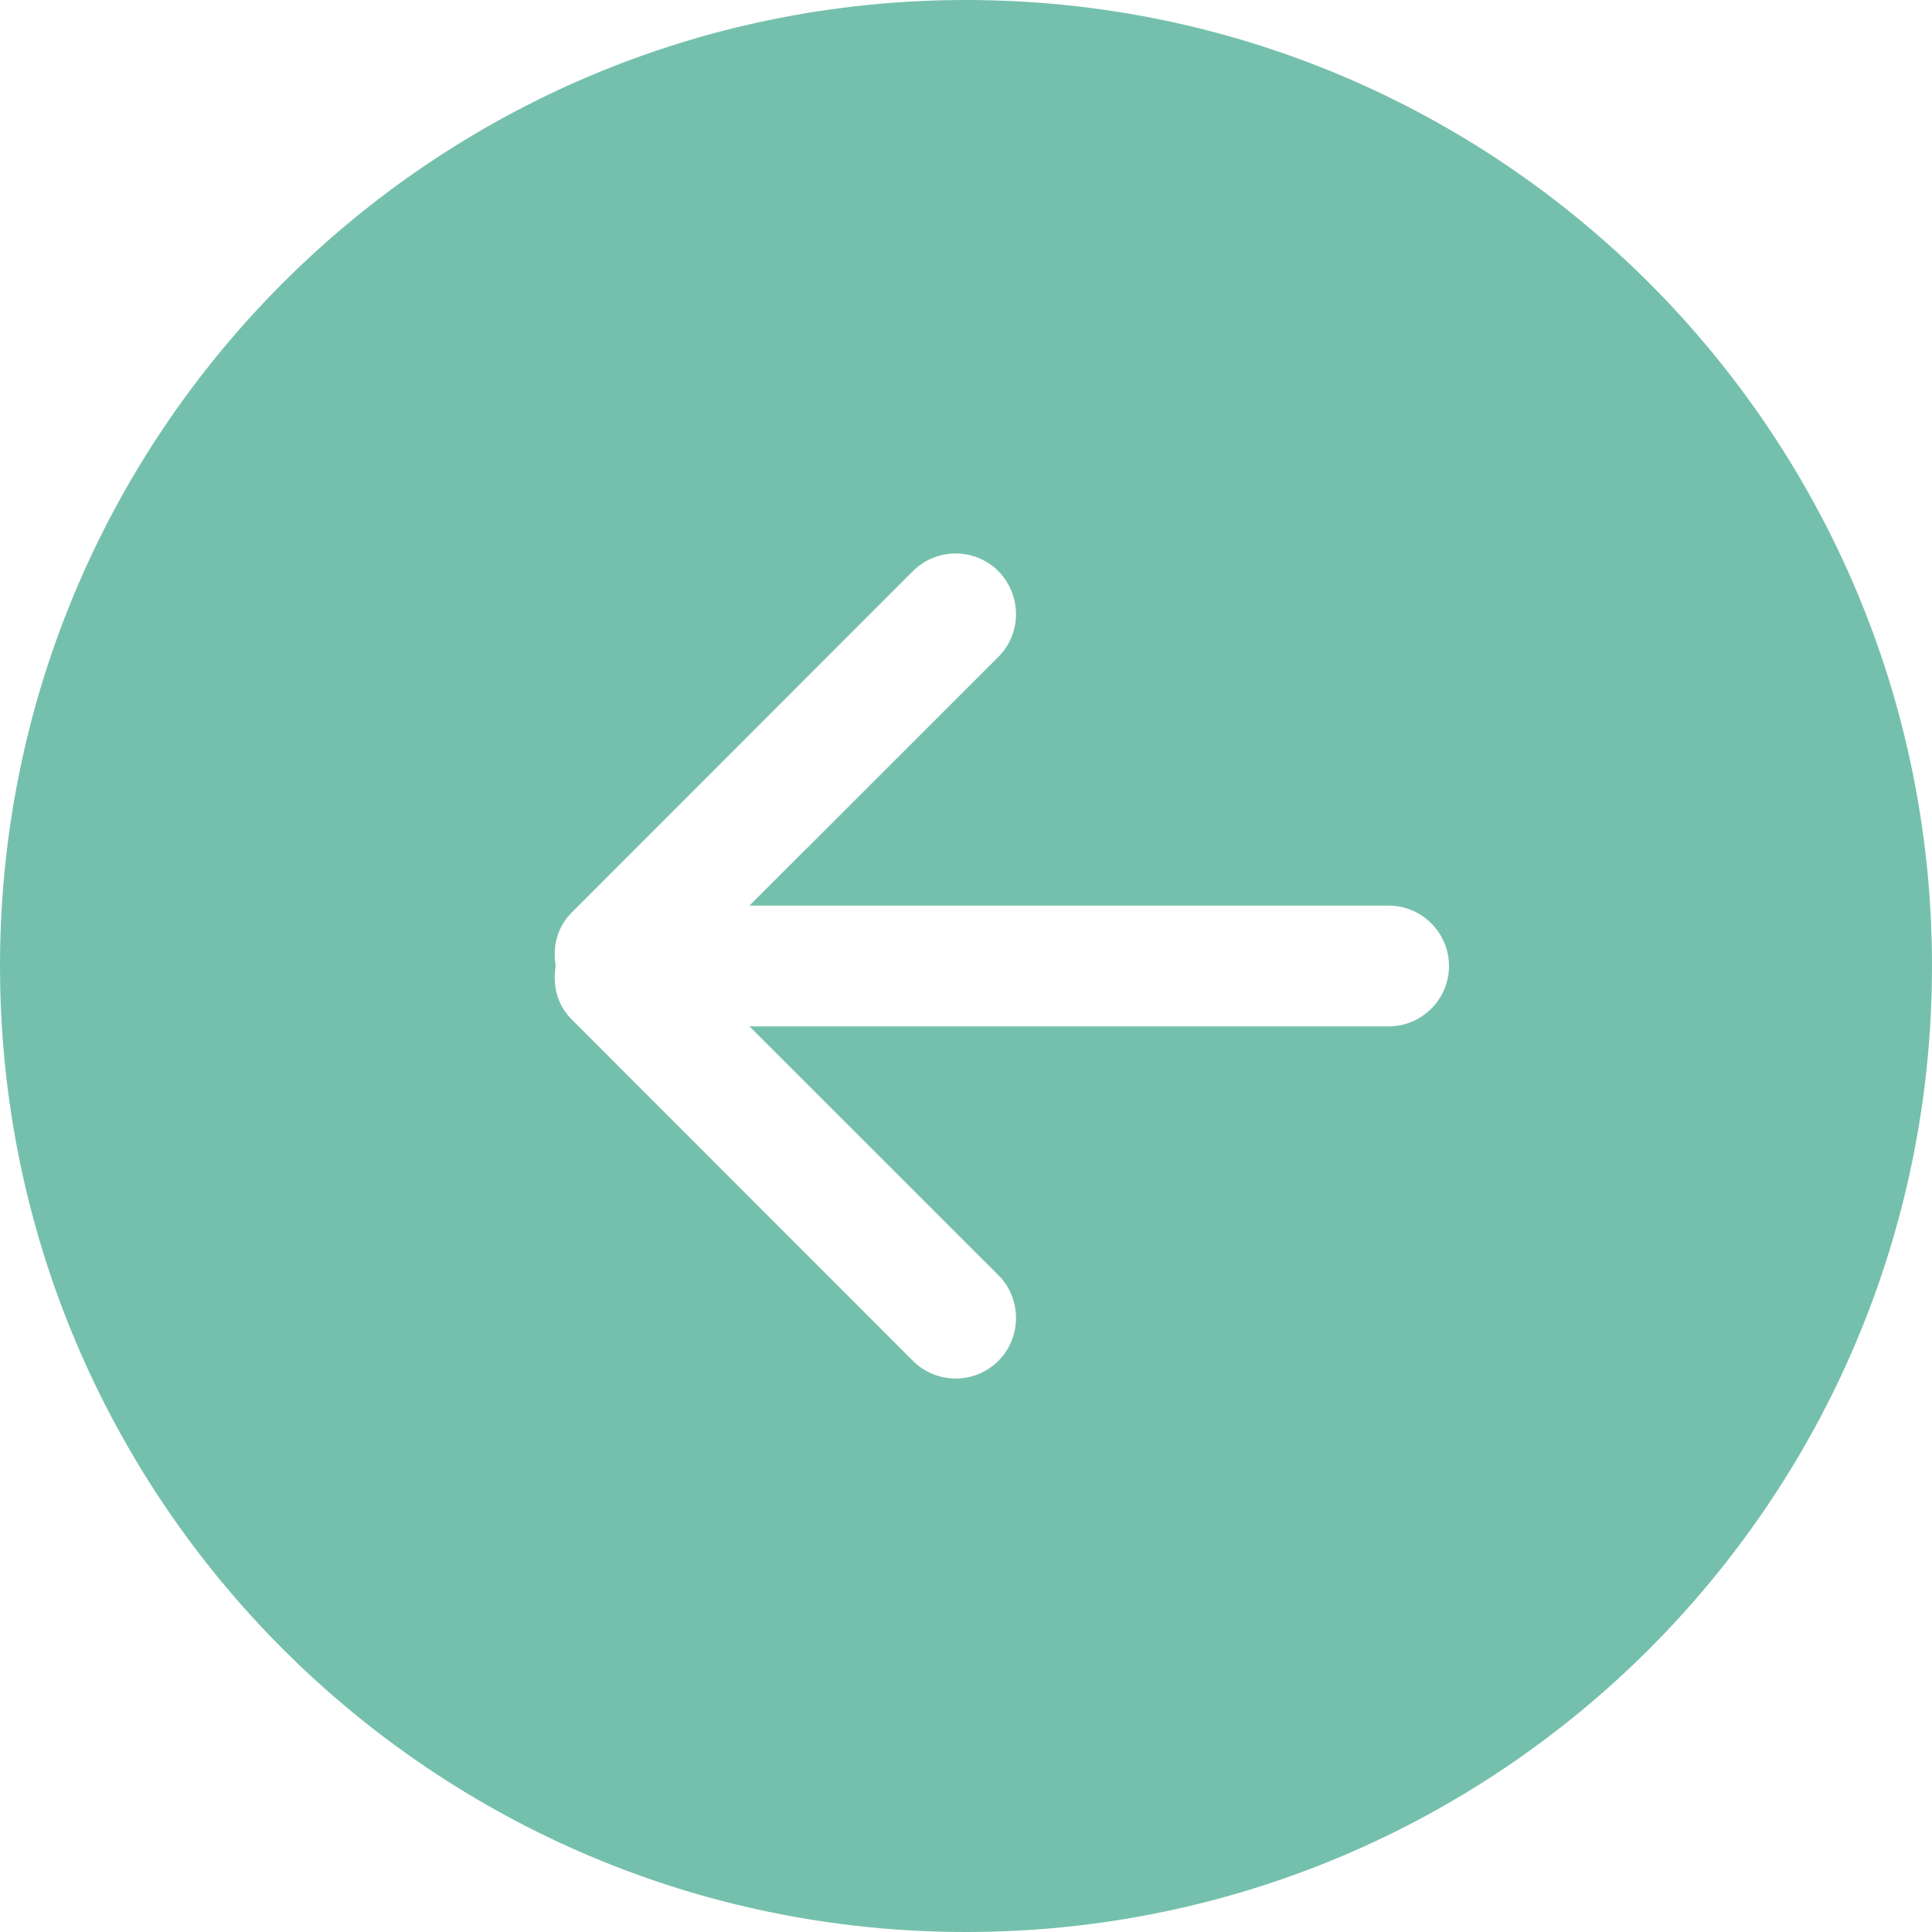 <svg width="28" height="28" viewBox="0 0 28 28" fill="none" xmlns="http://www.w3.org/2000/svg">
<g clip-path="url(#clip0_787_3148)">
<path fill-rule="evenodd" clip-rule="evenodd" d="M20.125 14.875H10.862L14.469 18.48C14.81 18.821 14.81 19.381 14.469 19.723C14.127 20.064 13.573 20.064 13.231 19.723L8.281 14.77C8.072 14.56 8.006 14.271 8.054 14C8.006 13.729 8.072 13.44 8.281 13.23L13.231 8.277C13.573 7.936 14.127 7.936 14.469 8.277C14.81 8.627 14.81 9.179 14.469 9.52L10.862 13.125H20.125C20.608 13.125 21 13.519 21 14C21 14.481 20.608 14.875 20.125 14.875ZM14 0C6.269 0 0 6.265 0 14C0 21.735 6.269 28 14 28C21.732 28 28 21.735 28 14C28 6.265 21.732 0 14 0Z" fill="#75C0AC"/>
</g>
<defs>
<clipPath id="clip0_787_3148">
<rect width="28" height="28" fill="white"/>
</clipPath>
</defs>
</svg>
